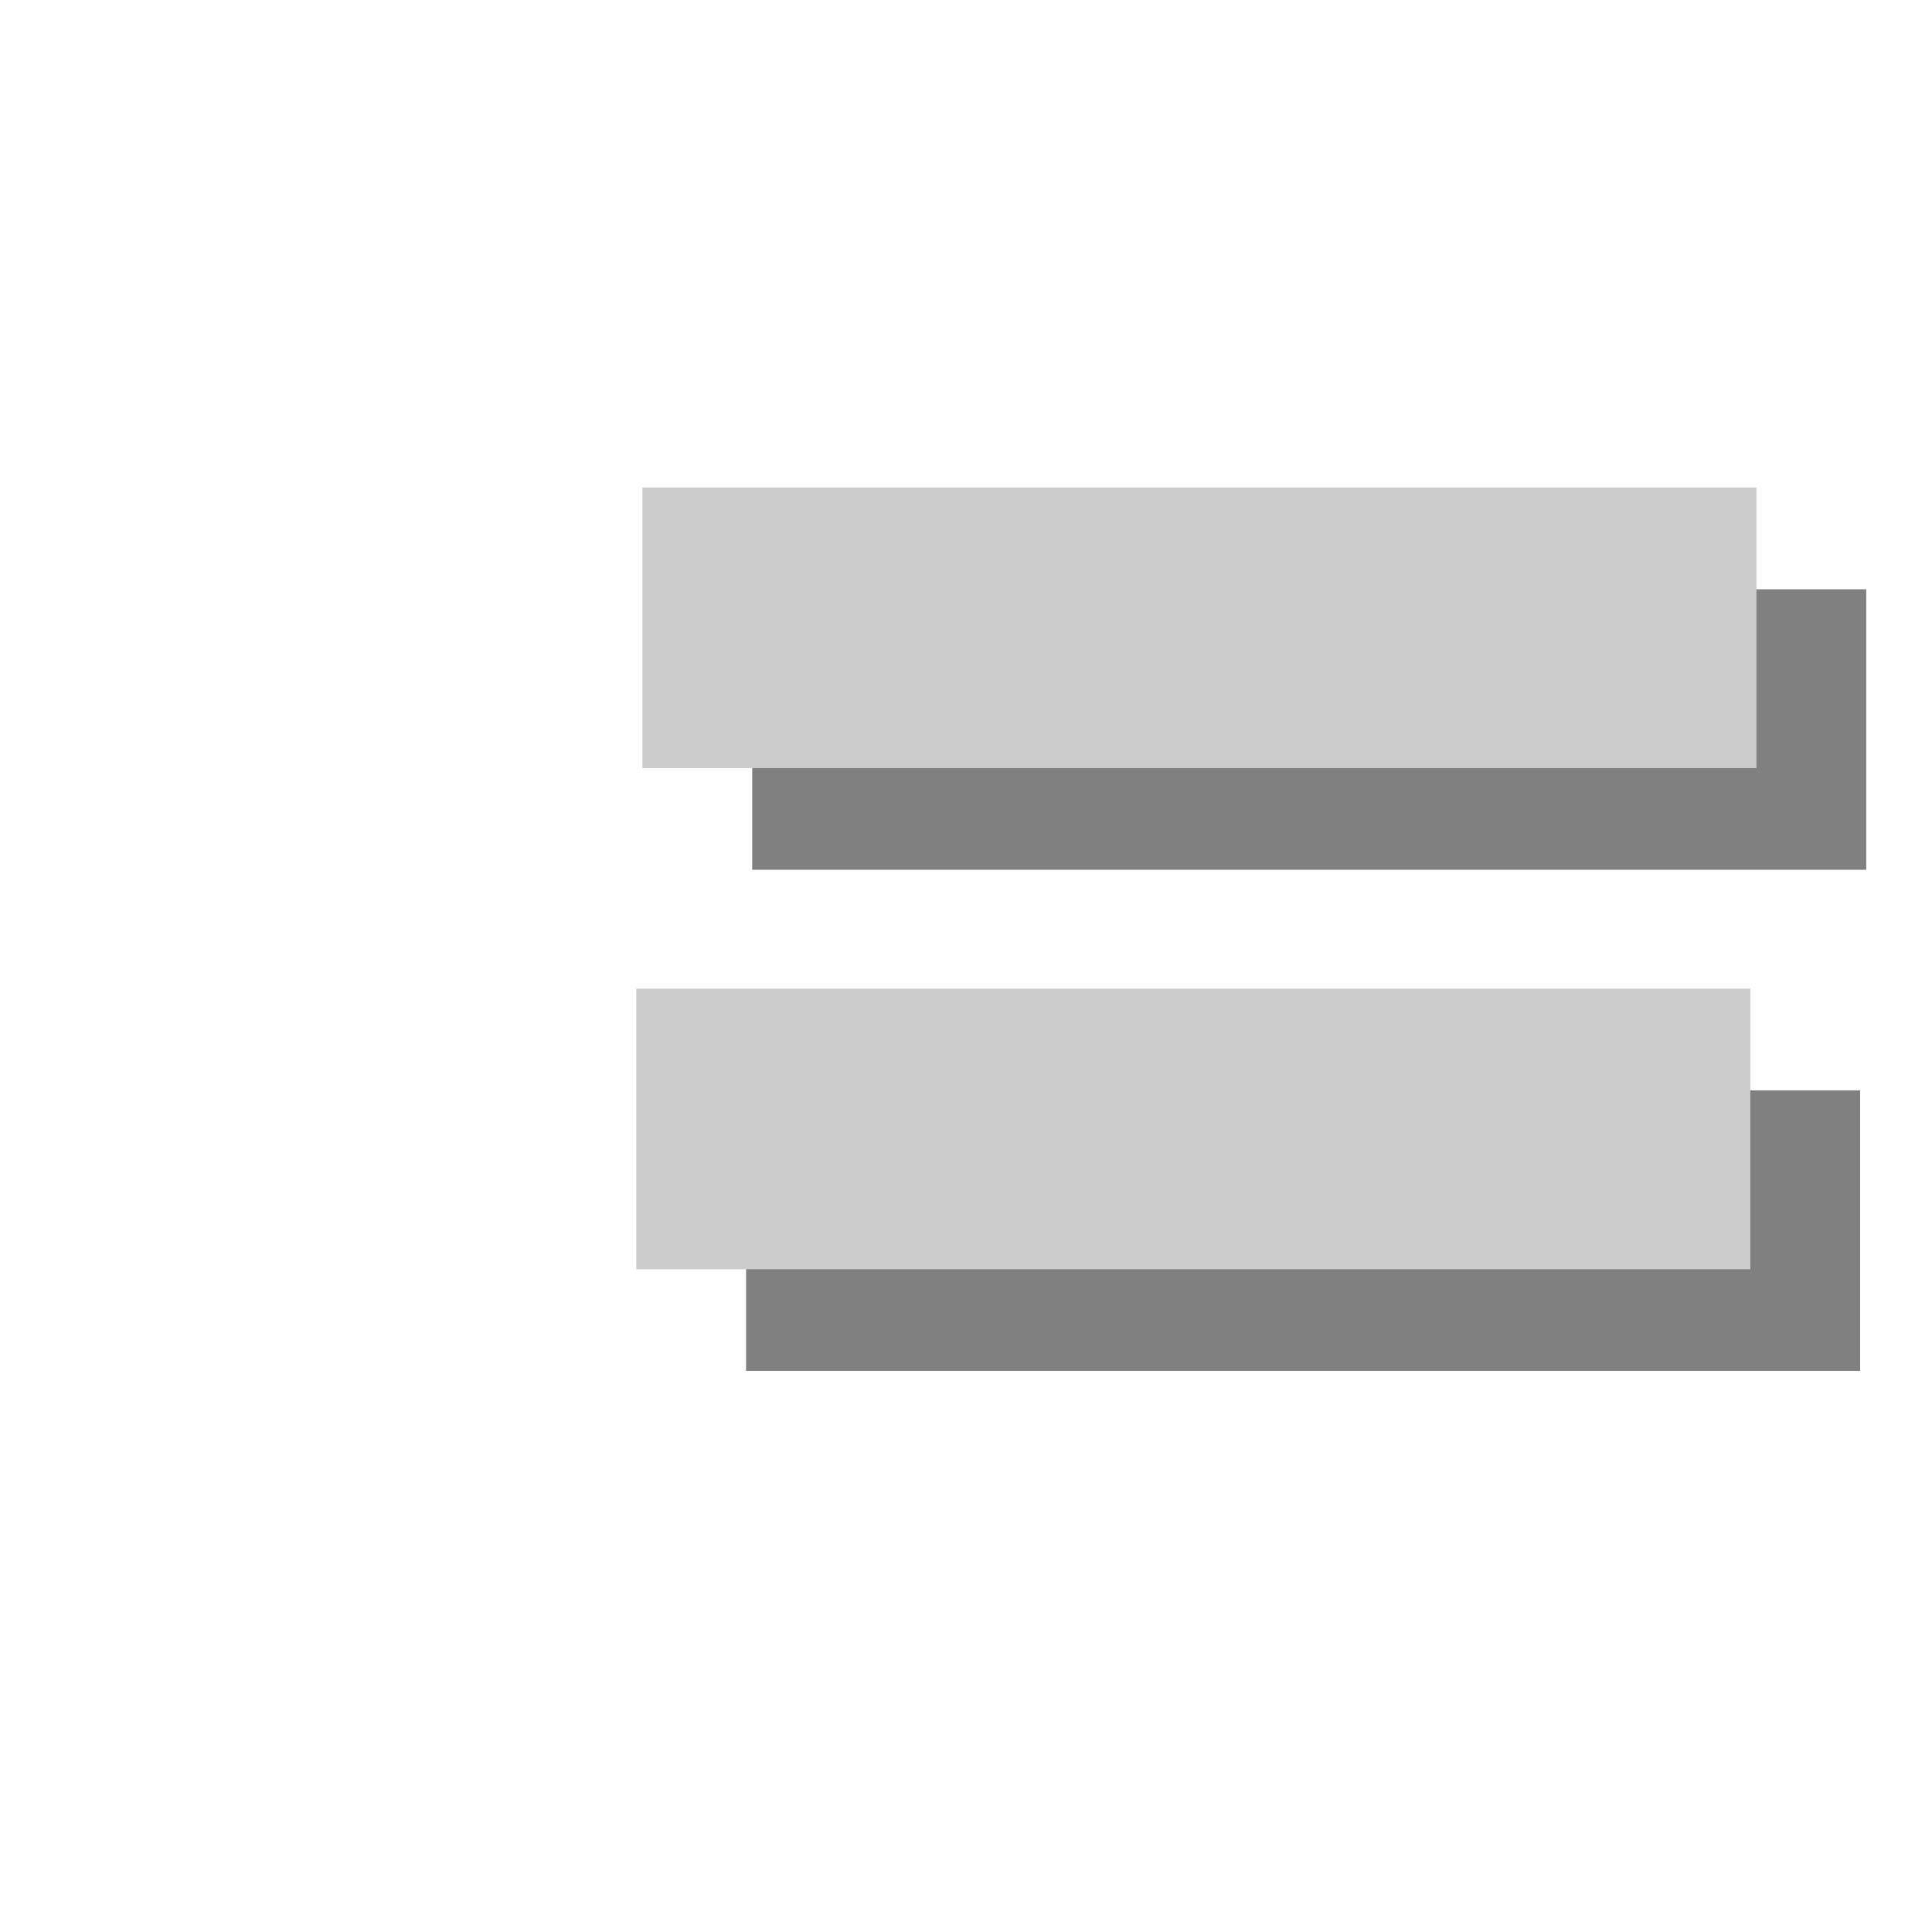 <?xml version="1.0" encoding="UTF-8" standalone="no"?>
<!-- Created with Inkscape (http://www.inkscape.org/) -->

<svg
   xmlns:dc="http://purl.org/dc/elements/1.1/"
   xmlns:cc="http://creativecommons.org/ns#"
   xmlns:rdf="http://www.w3.org/1999/02/22-rdf-syntax-ns#"
   xmlns:svg="http://www.w3.org/2000/svg"
   xmlns="http://www.w3.org/2000/svg"
   xmlns:sodipodi="http://sodipodi.sourceforge.net/DTD/sodipodi-0.dtd"
   xmlns:inkscape="http://www.inkscape.org/namespaces/inkscape"
   width="48"
   height="48"
   id="svg12885"
   version="1.1"
   inkscape:version="0.91 r"
   viewBox="0 0 48 48"
   sodipodi:docname="unchange.svg">
  <defs
     id="defs12887" />
  <sodipodi:namedview
     id="base"
     pagecolor="#ffffff"
     bordercolor="#666666"
     borderopacity="1.0"
     inkscape:pageopacity="0.0"
     inkscape:pageshadow="2"
     inkscape:zoom="9.8994949"
     inkscape:cx="49.622158"
     inkscape:cy="22.781985"
     inkscape:current-layer="layer1"
     showgrid="true"
     inkscape:grid-bbox="true"
     inkscape:document-units="px"
     inkscape:window-width="1366"
     inkscape:window-height="743"
     inkscape:window-x="0"
     inkscape:window-y="0"
     inkscape:window-maximized="1" />
  <g
     id="layer1"
     inkscape:label="Layer 1"
     inkscape:groupmode="layer">
    <rect
       style="fill:#808080"
       id="rect3787-5"
       width="27.678"
       height="6.97"
       x="18.688"
       y="14.64" />
    <rect
       style="fill:#cccccc"
       id="rect3787-43"
       width="27.678"
       height="6.97"
       x="15.96"
       y="12.114" />
    <rect
       style="fill:#808080"
       id="rect3787-5-4"
       width="27.678"
       height="6.97"
       x="18.536"
       y="27.09" />
    <rect
       style="fill:#cccccc"
       id="rect3787-43-0"
       width="27.678"
       height="6.97"
       x="15.809"
       y="24.564" />
  </g>
</svg>
